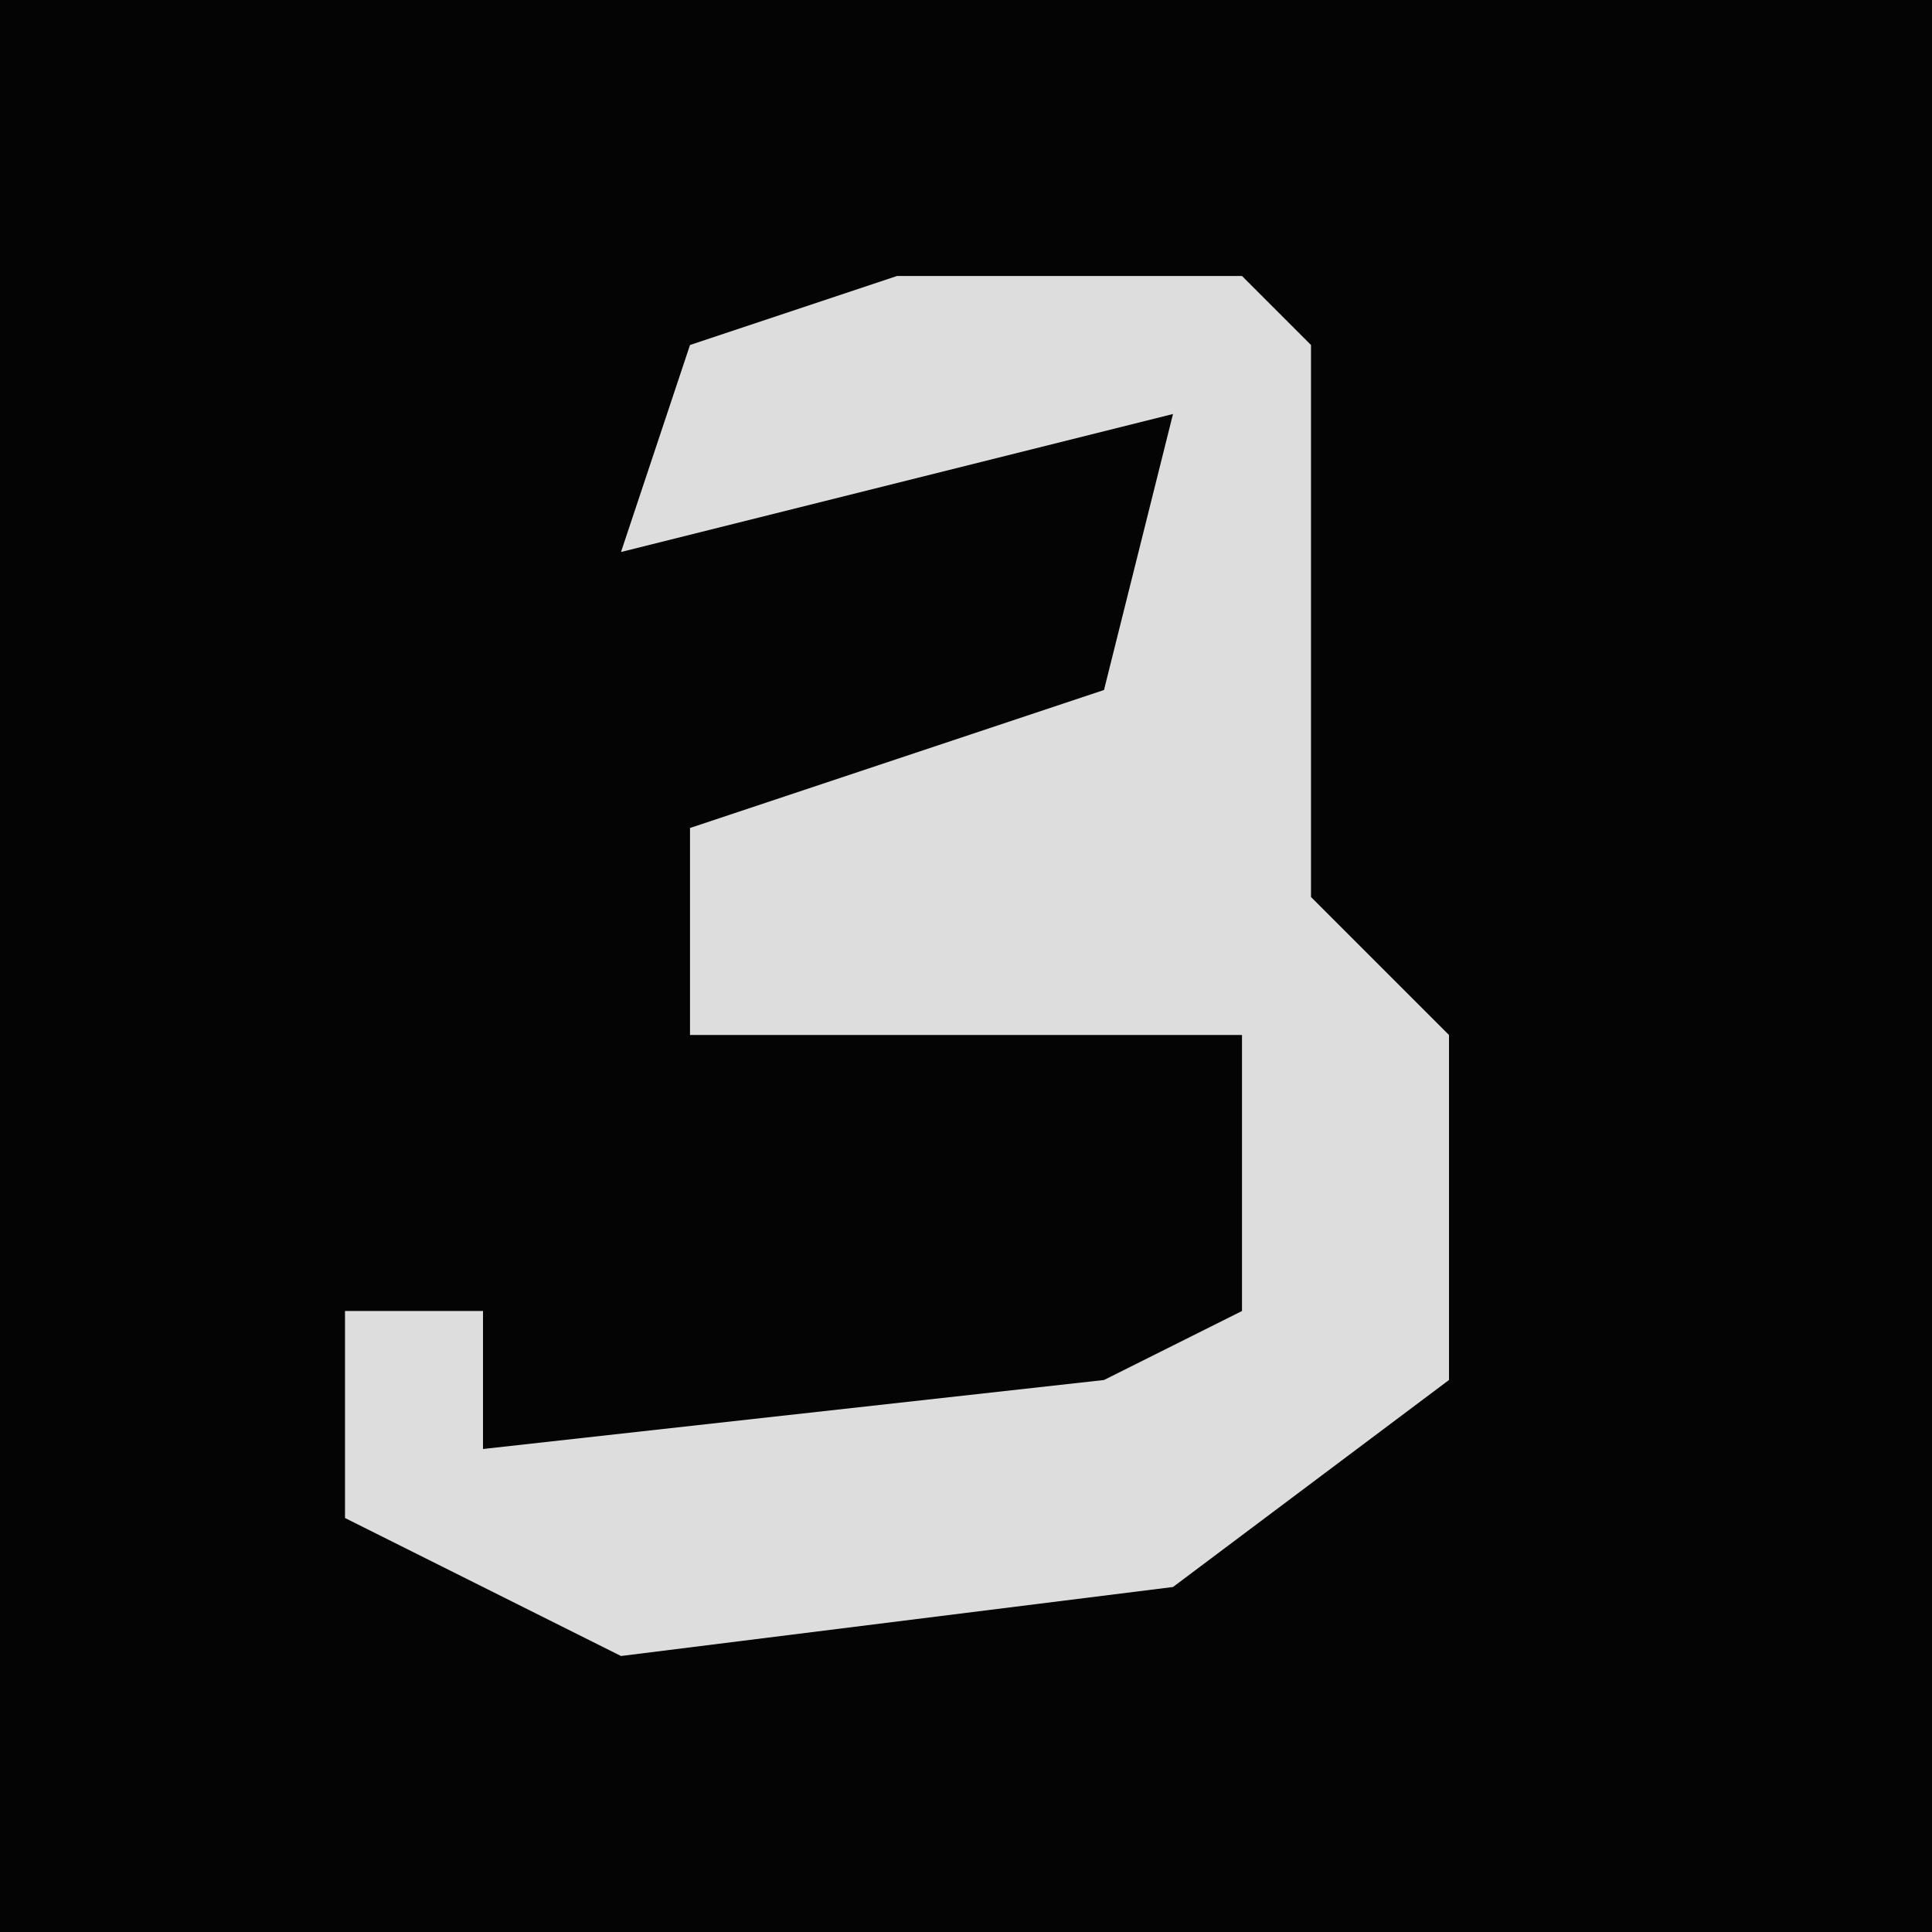 <?xml version="1.0" encoding="UTF-8"?>
<svg version="1.1" xmlns="http://www.w3.org/2000/svg" width="28" height="28">
<path d="M0,0 L28,0 L28,28 L0,28 Z " fill="#040404" transform="translate(0,0)"/>
<path d="M0,0 L5,0 L6,1 L6,9 L8,11 L8,16 L4,19 L-4,20 L-8,18 L-8,15 L-6,15 L-6,17 L3,16 L5,15 L5,11 L-3,11 L-3,8 L3,6 L4,2 L-4,4 L-3,1 Z " fill="#DDDDDD" transform="translate(13,4)"/>
</svg>
